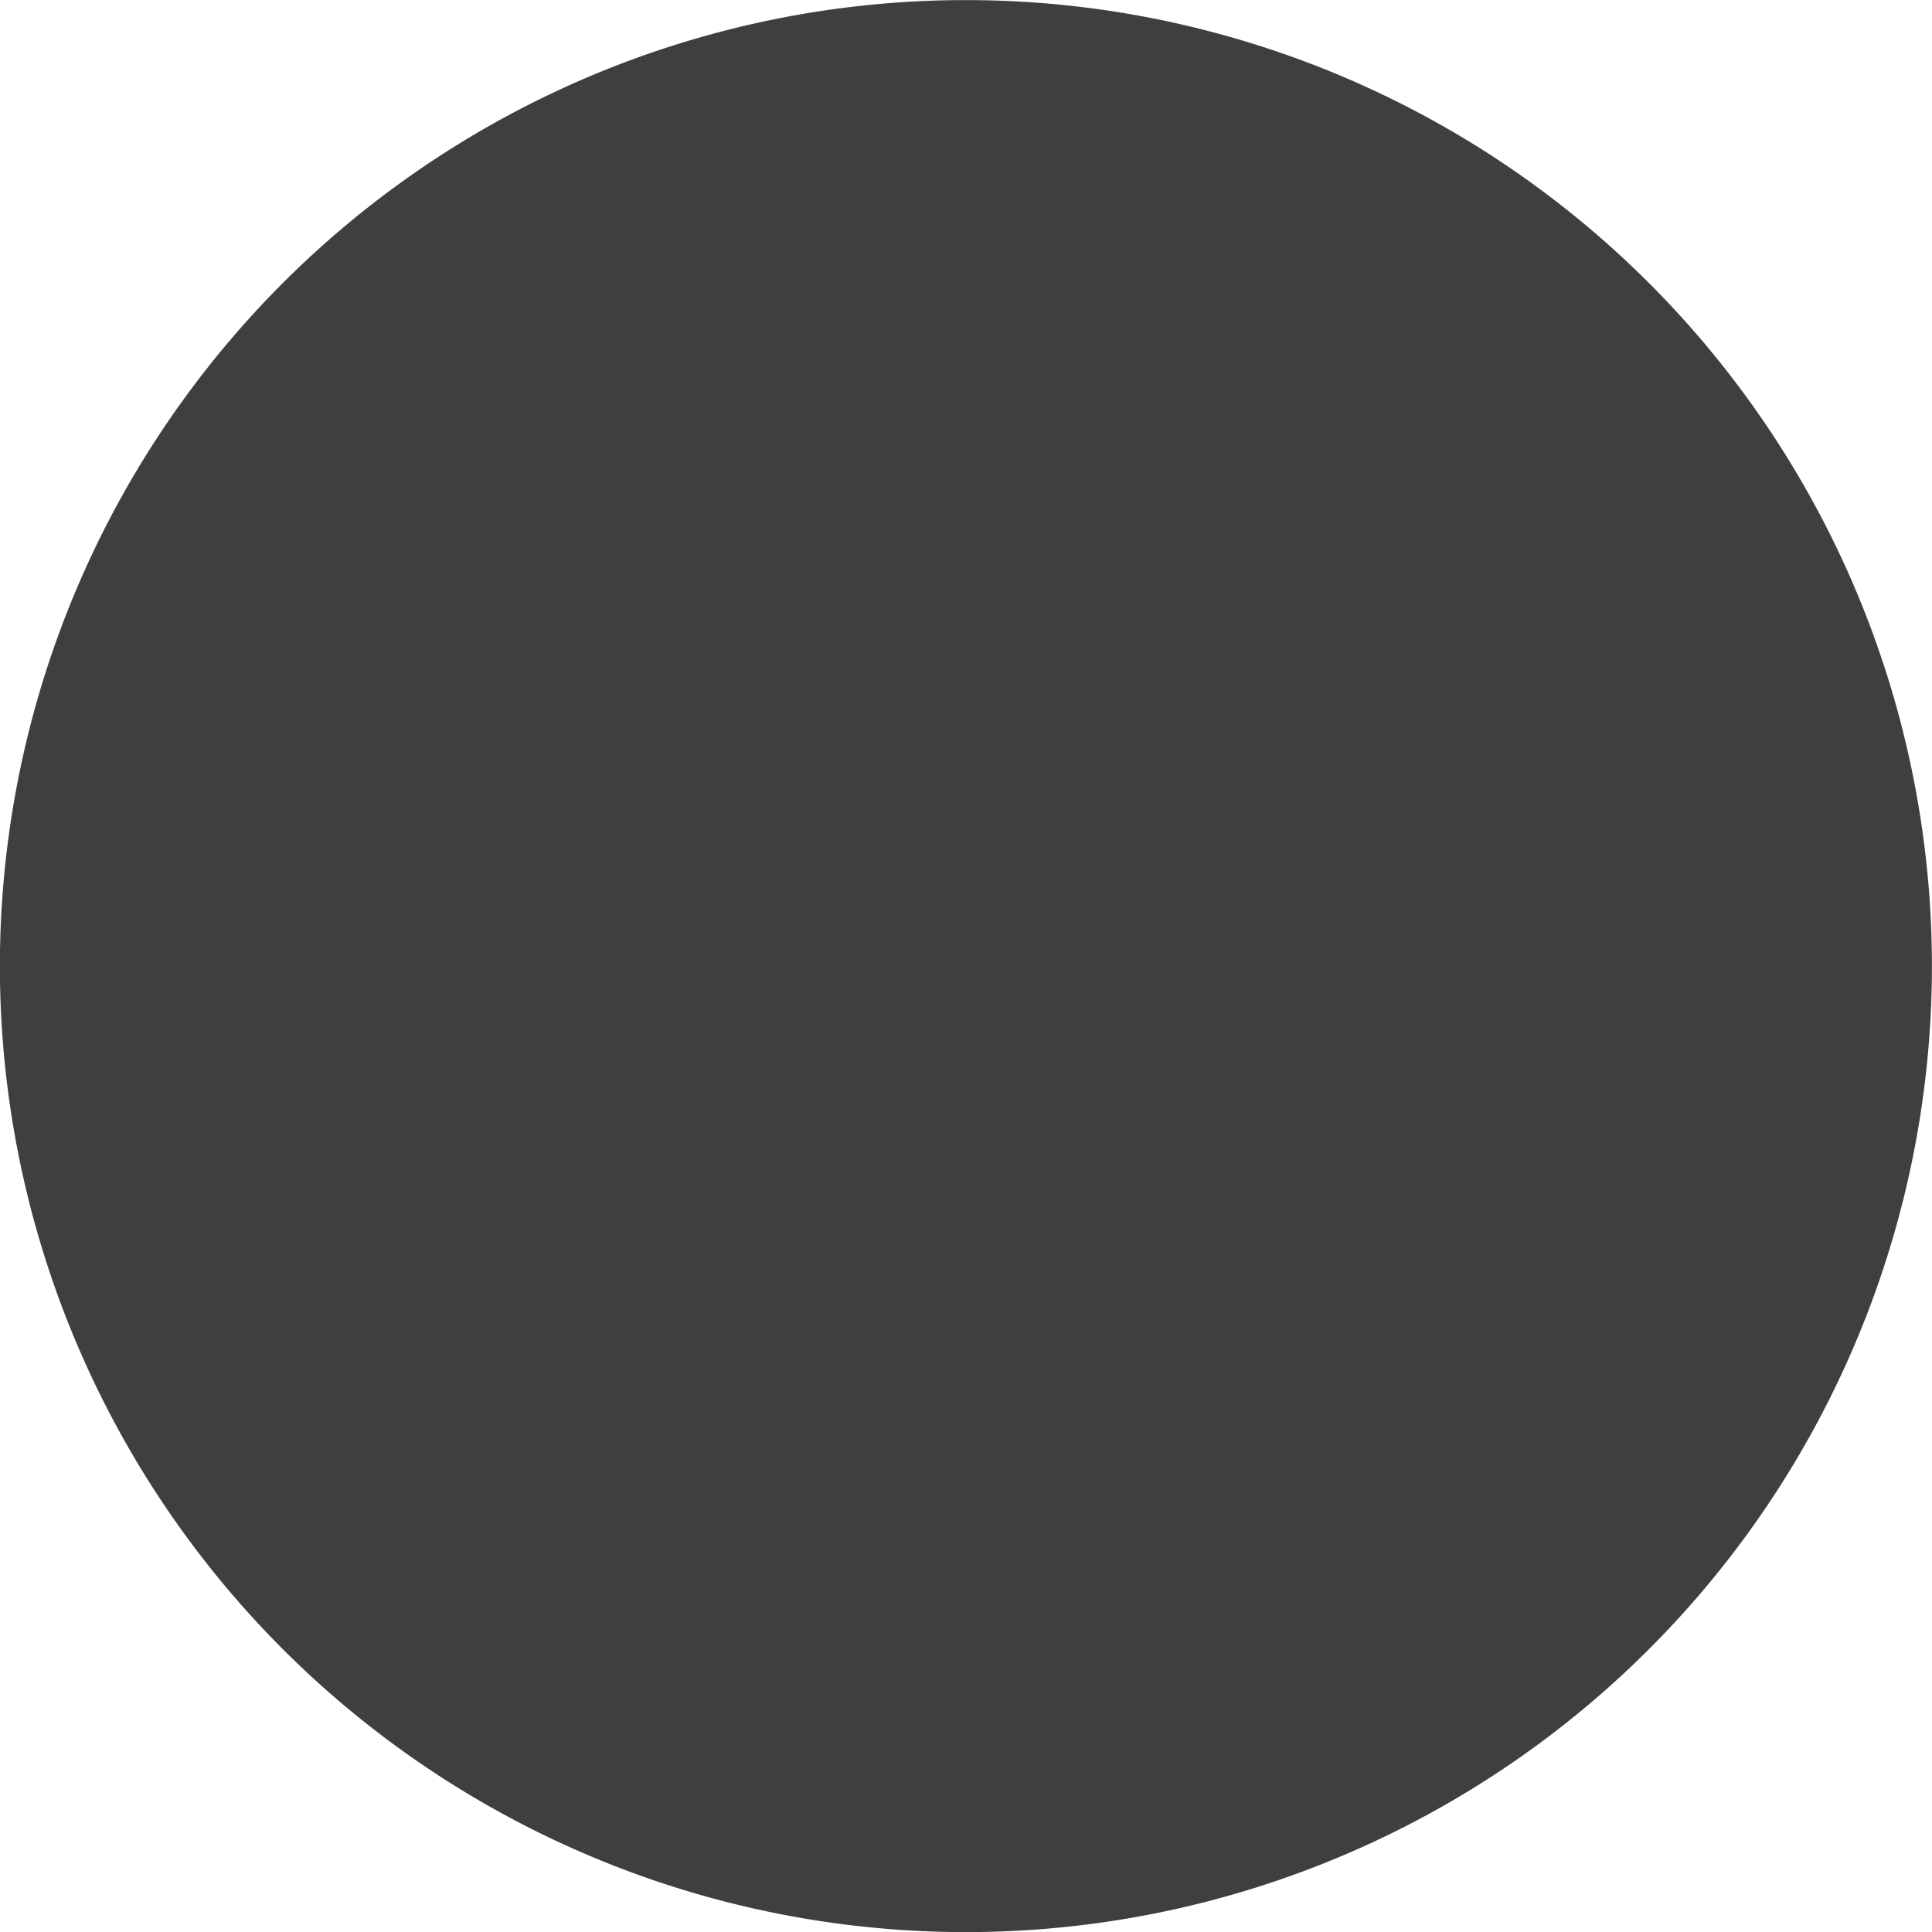 <?xml version="1.0" encoding="UTF-8" standalone="no"?>
<!-- Created with Inkscape (http://www.inkscape.org/) -->

<svg
   xmlns:dc="http://purl.org/dc/elements/1.1/"
   xmlns:cc="http://creativecommons.org/ns#"
   xmlns:rdf="http://www.w3.org/1999/02/22-rdf-syntax-ns#"
   xmlns:svg="http://www.w3.org/2000/svg"
   xmlns="http://www.w3.org/2000/svg"
   xmlns:sodipodi="http://sodipodi.sourceforge.net/DTD/sodipodi-0.dtd"
   xmlns:inkscape="http://www.inkscape.org/namespaces/inkscape"
   width="10"
   height="10"
   id="svg3998"
   version="1.1"
   inkscape:version="0.48.4 r9939"
   sodipodi:docname="menuitem-radio.svg"
   inkscape:export-filename="/usr/share/themes/Clearlooks-Phenix-HiDPI/gtk-3.0/img/menuitem-radio@2.png"
   inkscape:export-xdpi="180"
   inkscape:export-ydpi="180">
  <defs
     id="defs4000" />
  <sodipodi:namedview
     id="base"
     pagecolor="#2e3436"
     bordercolor="#666666"
     borderopacity="1.0"
     inkscape:pageopacity="0.0"
     inkscape:pageshadow="2"
     inkscape:zoom="116.4"
     inkscape:cx="5"
     inkscape:cy="5"
     inkscape:document-units="px"
     inkscape:current-layer="layer1"
     showgrid="true"
     inkscape:window-width="1918"
     inkscape:window-height="1983"
     inkscape:window-x="1920"
     inkscape:window-y="144"
     inkscape:window-maximized="0"
     inkscape:snap-bbox="true">
    <inkscape:grid
       type="xygrid"
       id="grid4006"
       empspacing="2"
       visible="true"
       enabled="true"
       snapvisiblegridlinesonly="true"
       spacingx="0.5px"
       spacingy="0.5px" />
  </sodipodi:namedview>
  <g
     inkscape:label="Layer 1"
     inkscape:groupmode="layer"
     id="layer1"
     transform="translate(0,-1042.362)">
    <path
       style="fill:#3f403d;fill-opacity:1;stroke:#3f403d;stroke-width:0.889;stroke-linecap:butt;stroke-linejoin:miter;stroke-miterlimit:4;stroke-opacity:1;stroke-dasharray:none"
       id="path6258"
       sodipodi:cx="5.5"
       sodipodi:cy="5.5"
       sodipodi:rx="4"
       sodipodi:ry="4"
       d="m 9.5,5.5 a 4,4 0 1 1 -8,0 4,4 0 1 1 8,0 z"
       transform="matrix(1.125,0,0,1.125,-1.188,1041.175)"
       sodipodi:type="arc" />
  </g>
</svg>
